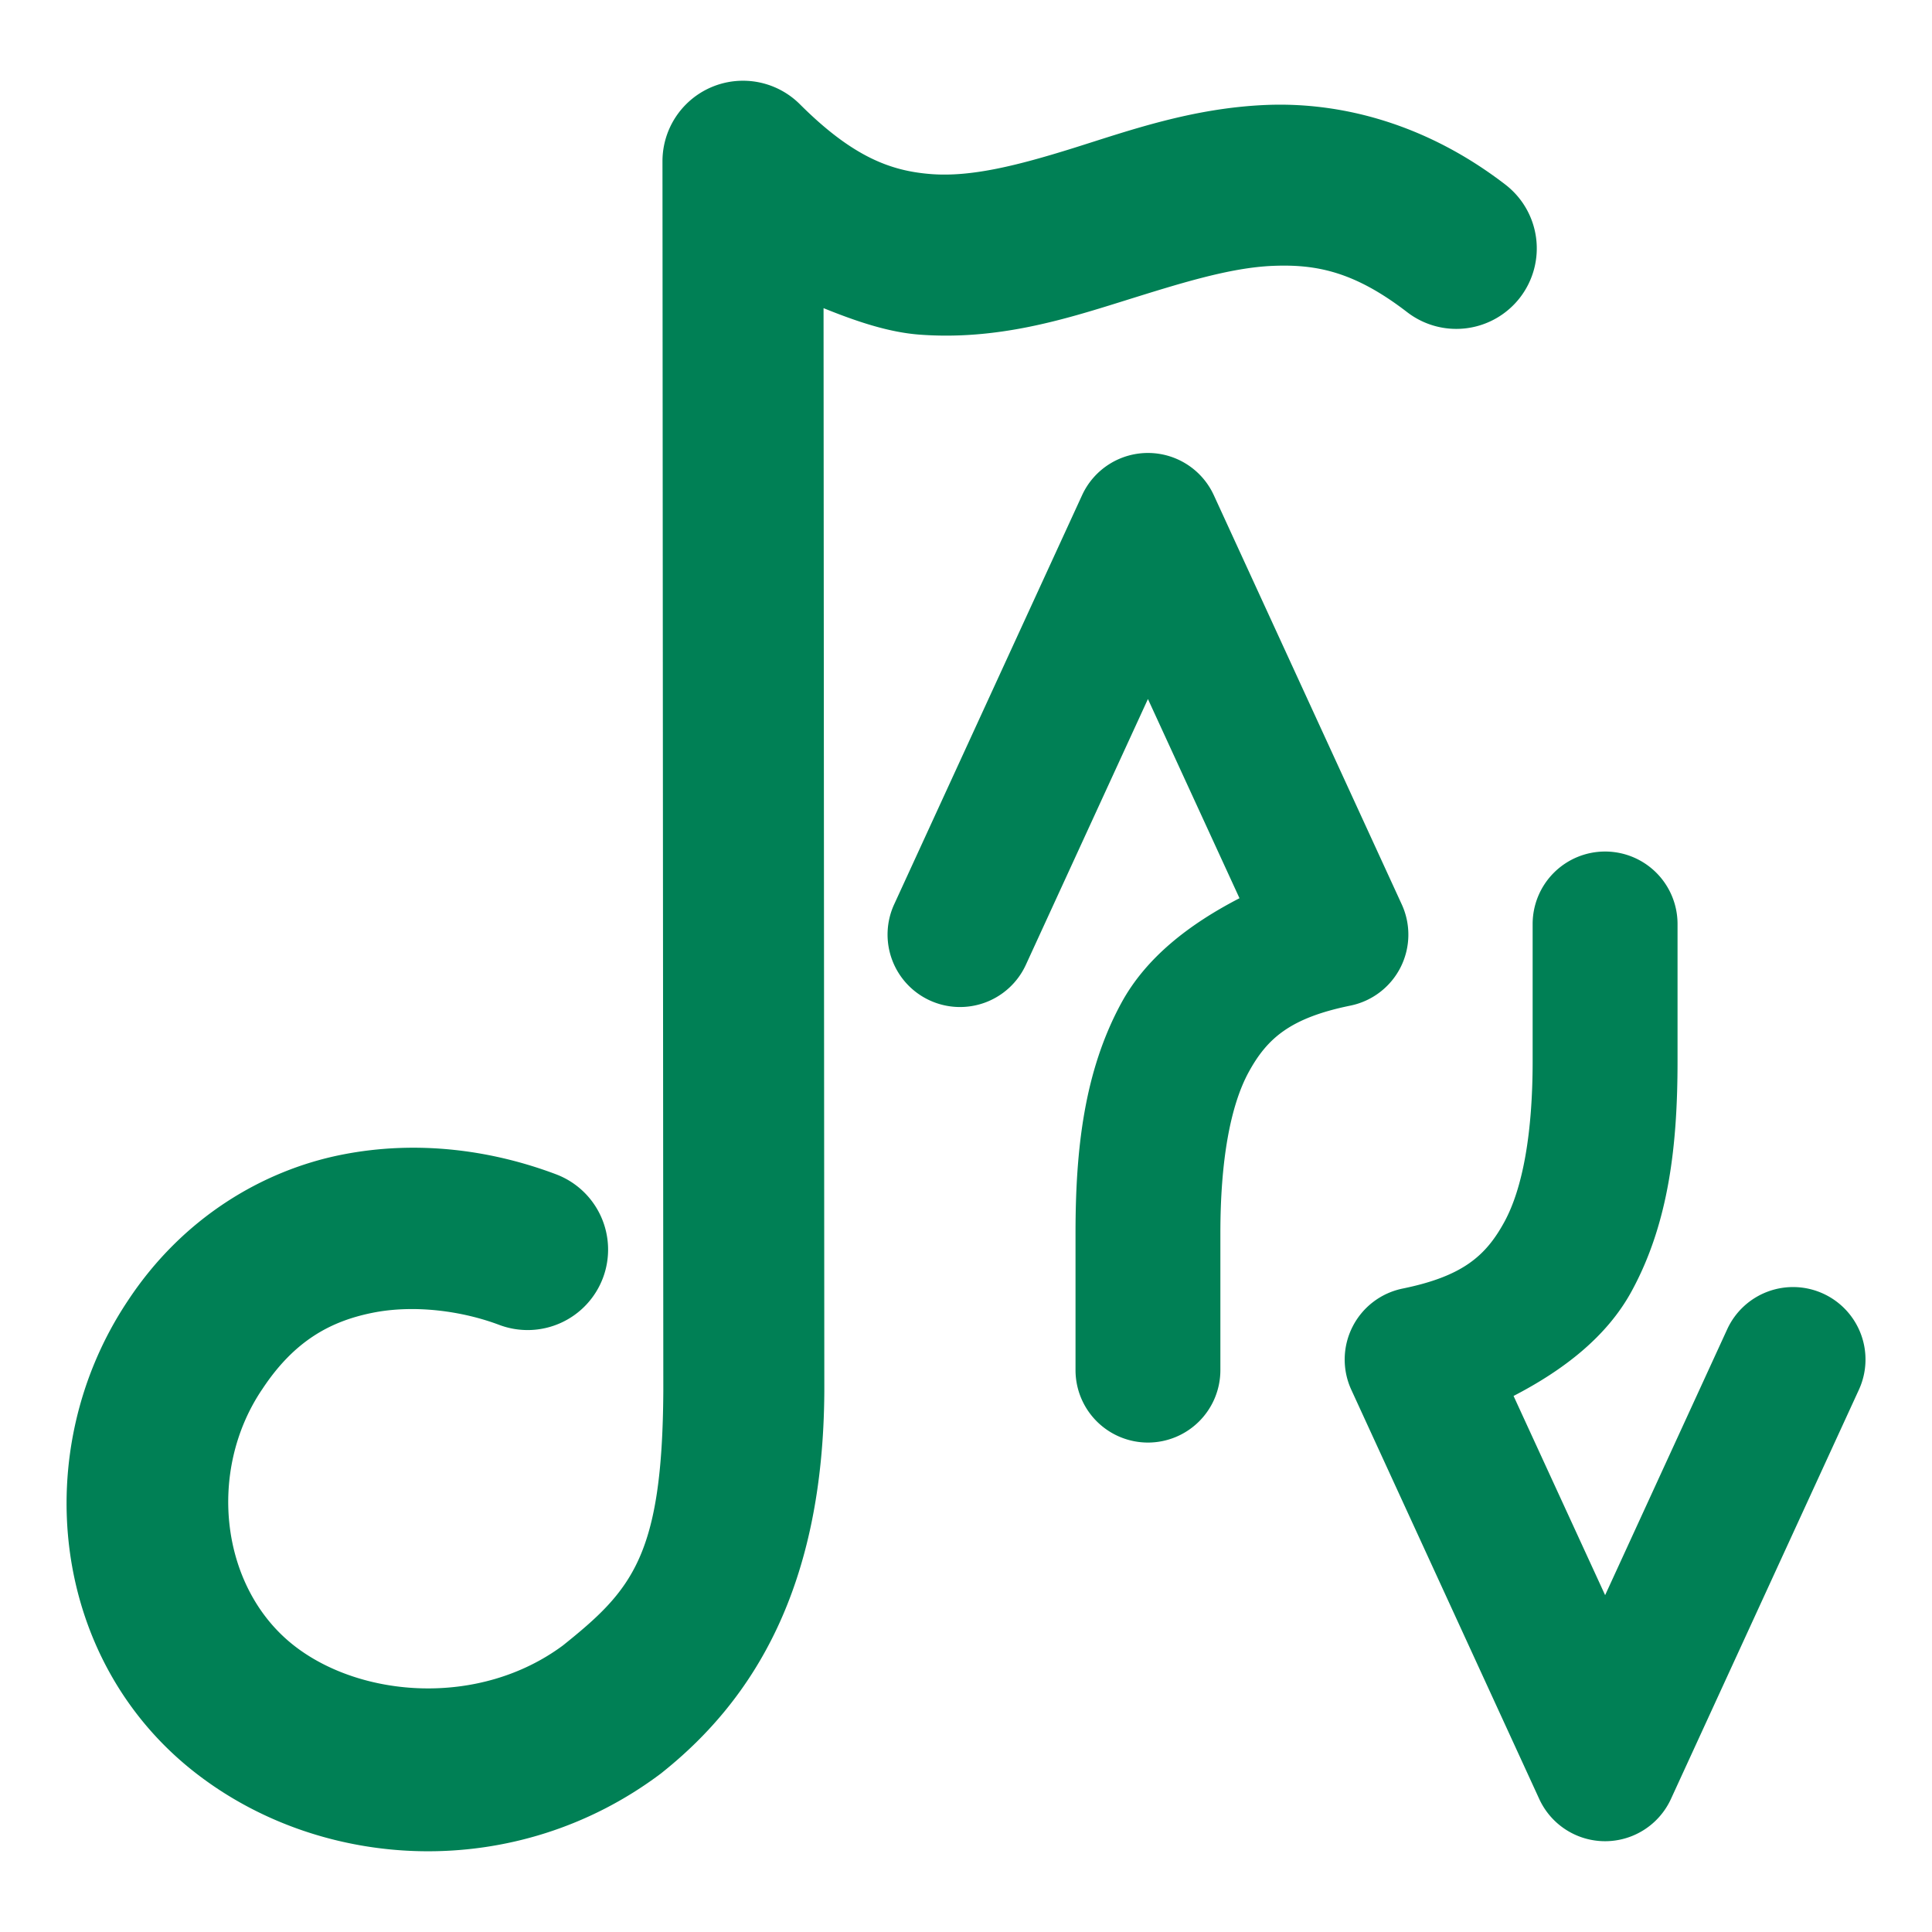 <svg xmlns="http://www.w3.org/2000/svg" width="48" height="48">
	<path d="M 18.482 2.006 A 2 2 0 0 0 16.459 4.006 L 16.48 34.551 C 16.458 38.659 15.704 39.503 13.988 40.879 C 11.916 42.417 8.973 42.185 7.309 40.887 C 5.481 39.462 5.14 36.572 6.5 34.537 A 2 2 0 0 0 6.51 34.523 C 7.309 33.306 8.219 32.823 9.26 32.615 C 10.3 32.407 11.488 32.572 12.402 32.916 A 2 2 0 0 0 14.98 31.75 A 2 2 0 0 0 13.812 29.174 C 12.281 28.597 10.418 28.303 8.477 28.691 C 6.538 29.079 4.54 30.245 3.174 32.32 C 0.695 36.034 1.245 41.23 4.85 44.041 C 8.025 46.518 12.829 46.763 16.422 44.061 A 2 2 0 0 0 16.469 44.023 C 18.72 42.22 20.456 39.435 20.48 34.561 A 2 2 0 0 0 20.48 34.549 L 20.461 7.656 C 21.263 7.98 22.068 8.256 22.848 8.314 C 24.758 8.457 26.415 7.947 27.857 7.496 C 29.3 7.045 30.549 6.648 31.633 6.605 C 32.716 6.562 33.658 6.753 34.961 7.756 A 2 2 0 0 0 37.766 7.391 A 2 2 0 0 0 37.4 4.586 C 35.44 3.077 33.33 2.534 31.475 2.607 C 29.619 2.681 28.04 3.249 26.664 3.68 C 25.288 4.11 24.137 4.4 23.146 4.326 C 22.156 4.252 21.205 3.92 19.873 2.59 A 2 2 0 0 0 18.482 2.006 z M 28.543 11.254 A 1.8 1.8 0 0 0 26.885 12.301 L 22.215 22.469 A 1.8 1.8 0 0 0 23.1 24.855 A 1.8 1.8 0 0 0 25.486 23.973 L 28.52 17.367 L 30.795 22.316 C 29.55 22.96 28.478 23.785 27.863 24.912 C 26.931 26.621 26.721 28.57 26.721 30.633 L 26.721 34.041 A 1.8 1.8 0 0 0 28.521 35.84 A 1.8 1.8 0 0 0 30.32 34.041 L 30.32 30.633 C 30.32 28.852 30.563 27.481 31.023 26.637 C 31.484 25.793 32.059 25.289 33.551 24.984 A 1.8 1.8 0 0 0 34.826 22.469 L 30.156 12.301 A 1.8 1.8 0 0 0 28.543 11.254 z M 39.877 21.156 A 1.8 1.8 0 0 0 38.078 22.957 L 38.078 26.363 C 38.078 28.144 37.836 29.515 37.375 30.359 C 36.914 31.203 36.339 31.709 34.848 32.014 A 1.8 1.8 0 0 0 33.572 34.527 L 38.242 44.695 A 1.8 1.8 0 0 0 41.514 44.695 L 46.184 34.527 A 1.8 1.8 0 0 0 45.299 32.141 A 1.8 1.8 0 0 0 42.912 33.025 L 39.879 39.631 L 37.604 34.682 C 38.848 34.038 39.92 33.211 40.535 32.084 C 41.468 30.375 41.678 28.426 41.678 26.363 L 41.678 22.957 A 1.8 1.8 0 0 0 39.877 21.156 z " fill="#008055"/>
</svg>

